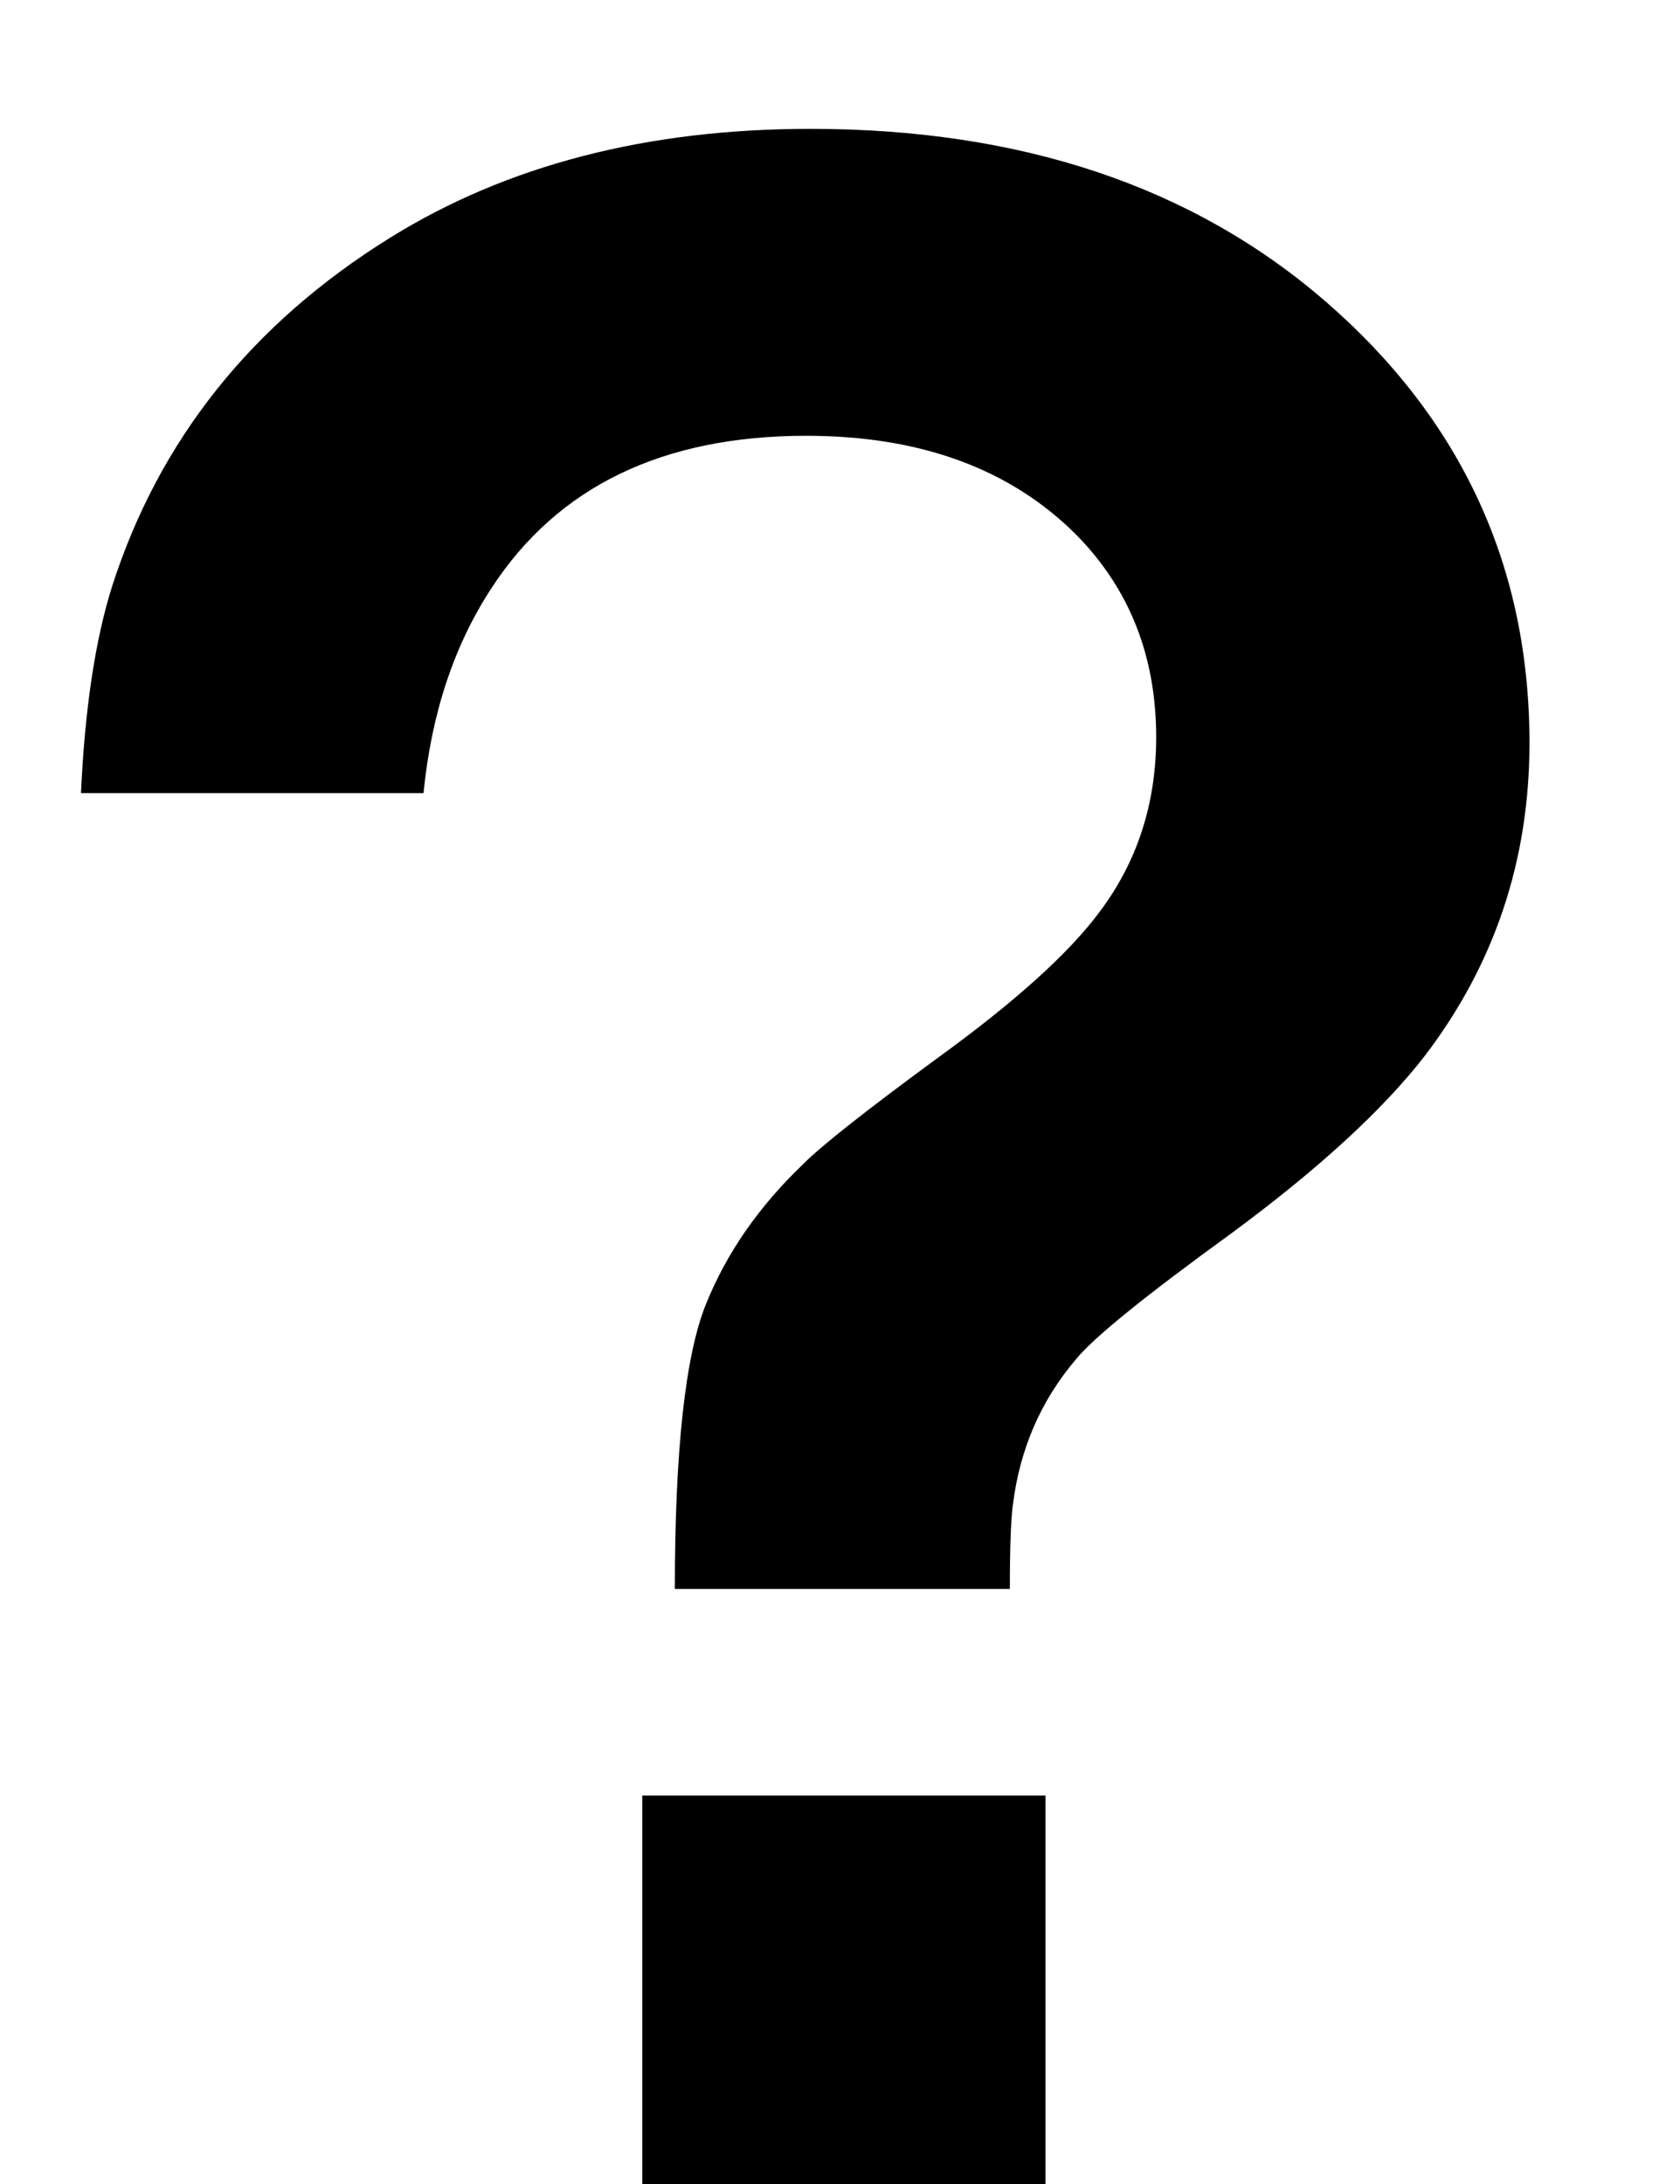 <svg xmlns="http://www.w3.org/2000/svg" width="10" height="13" viewBox="0 0 10 13">
  <path class="iconStroke" d="M3.823 10.688h2.4V13h-2.4v-2.312zm-1.3-5.967H.482c.023-.503.085-.913.185-1.23.28-.873.832-1.564 1.652-2.074.697-.434 1.532-.65 2.505-.65 1.254 0 2.276.343 3.067 1.028.81.703 1.213 1.58 1.213 2.628 0 .697-.208 1.318-.624 1.863-.25.322-.634.674-1.15 1.055-.51.37-.817.618-.923.747-.21.246-.337.536-.378.87-.012.088-.018.255-.018.5H4.017c0-.825.062-1.39.185-1.695s.316-.583.58-.835c.105-.106.368-.314.79-.624.47-.34.794-.633.976-.88.223-.298.334-.644.334-1.036 0-.48-.158-.882-.475-1.204-.392-.393-.928-.59-1.608-.59-.856 0-1.48.303-1.873.906-.223.34-.358.746-.405 1.22z"/>
</svg>
